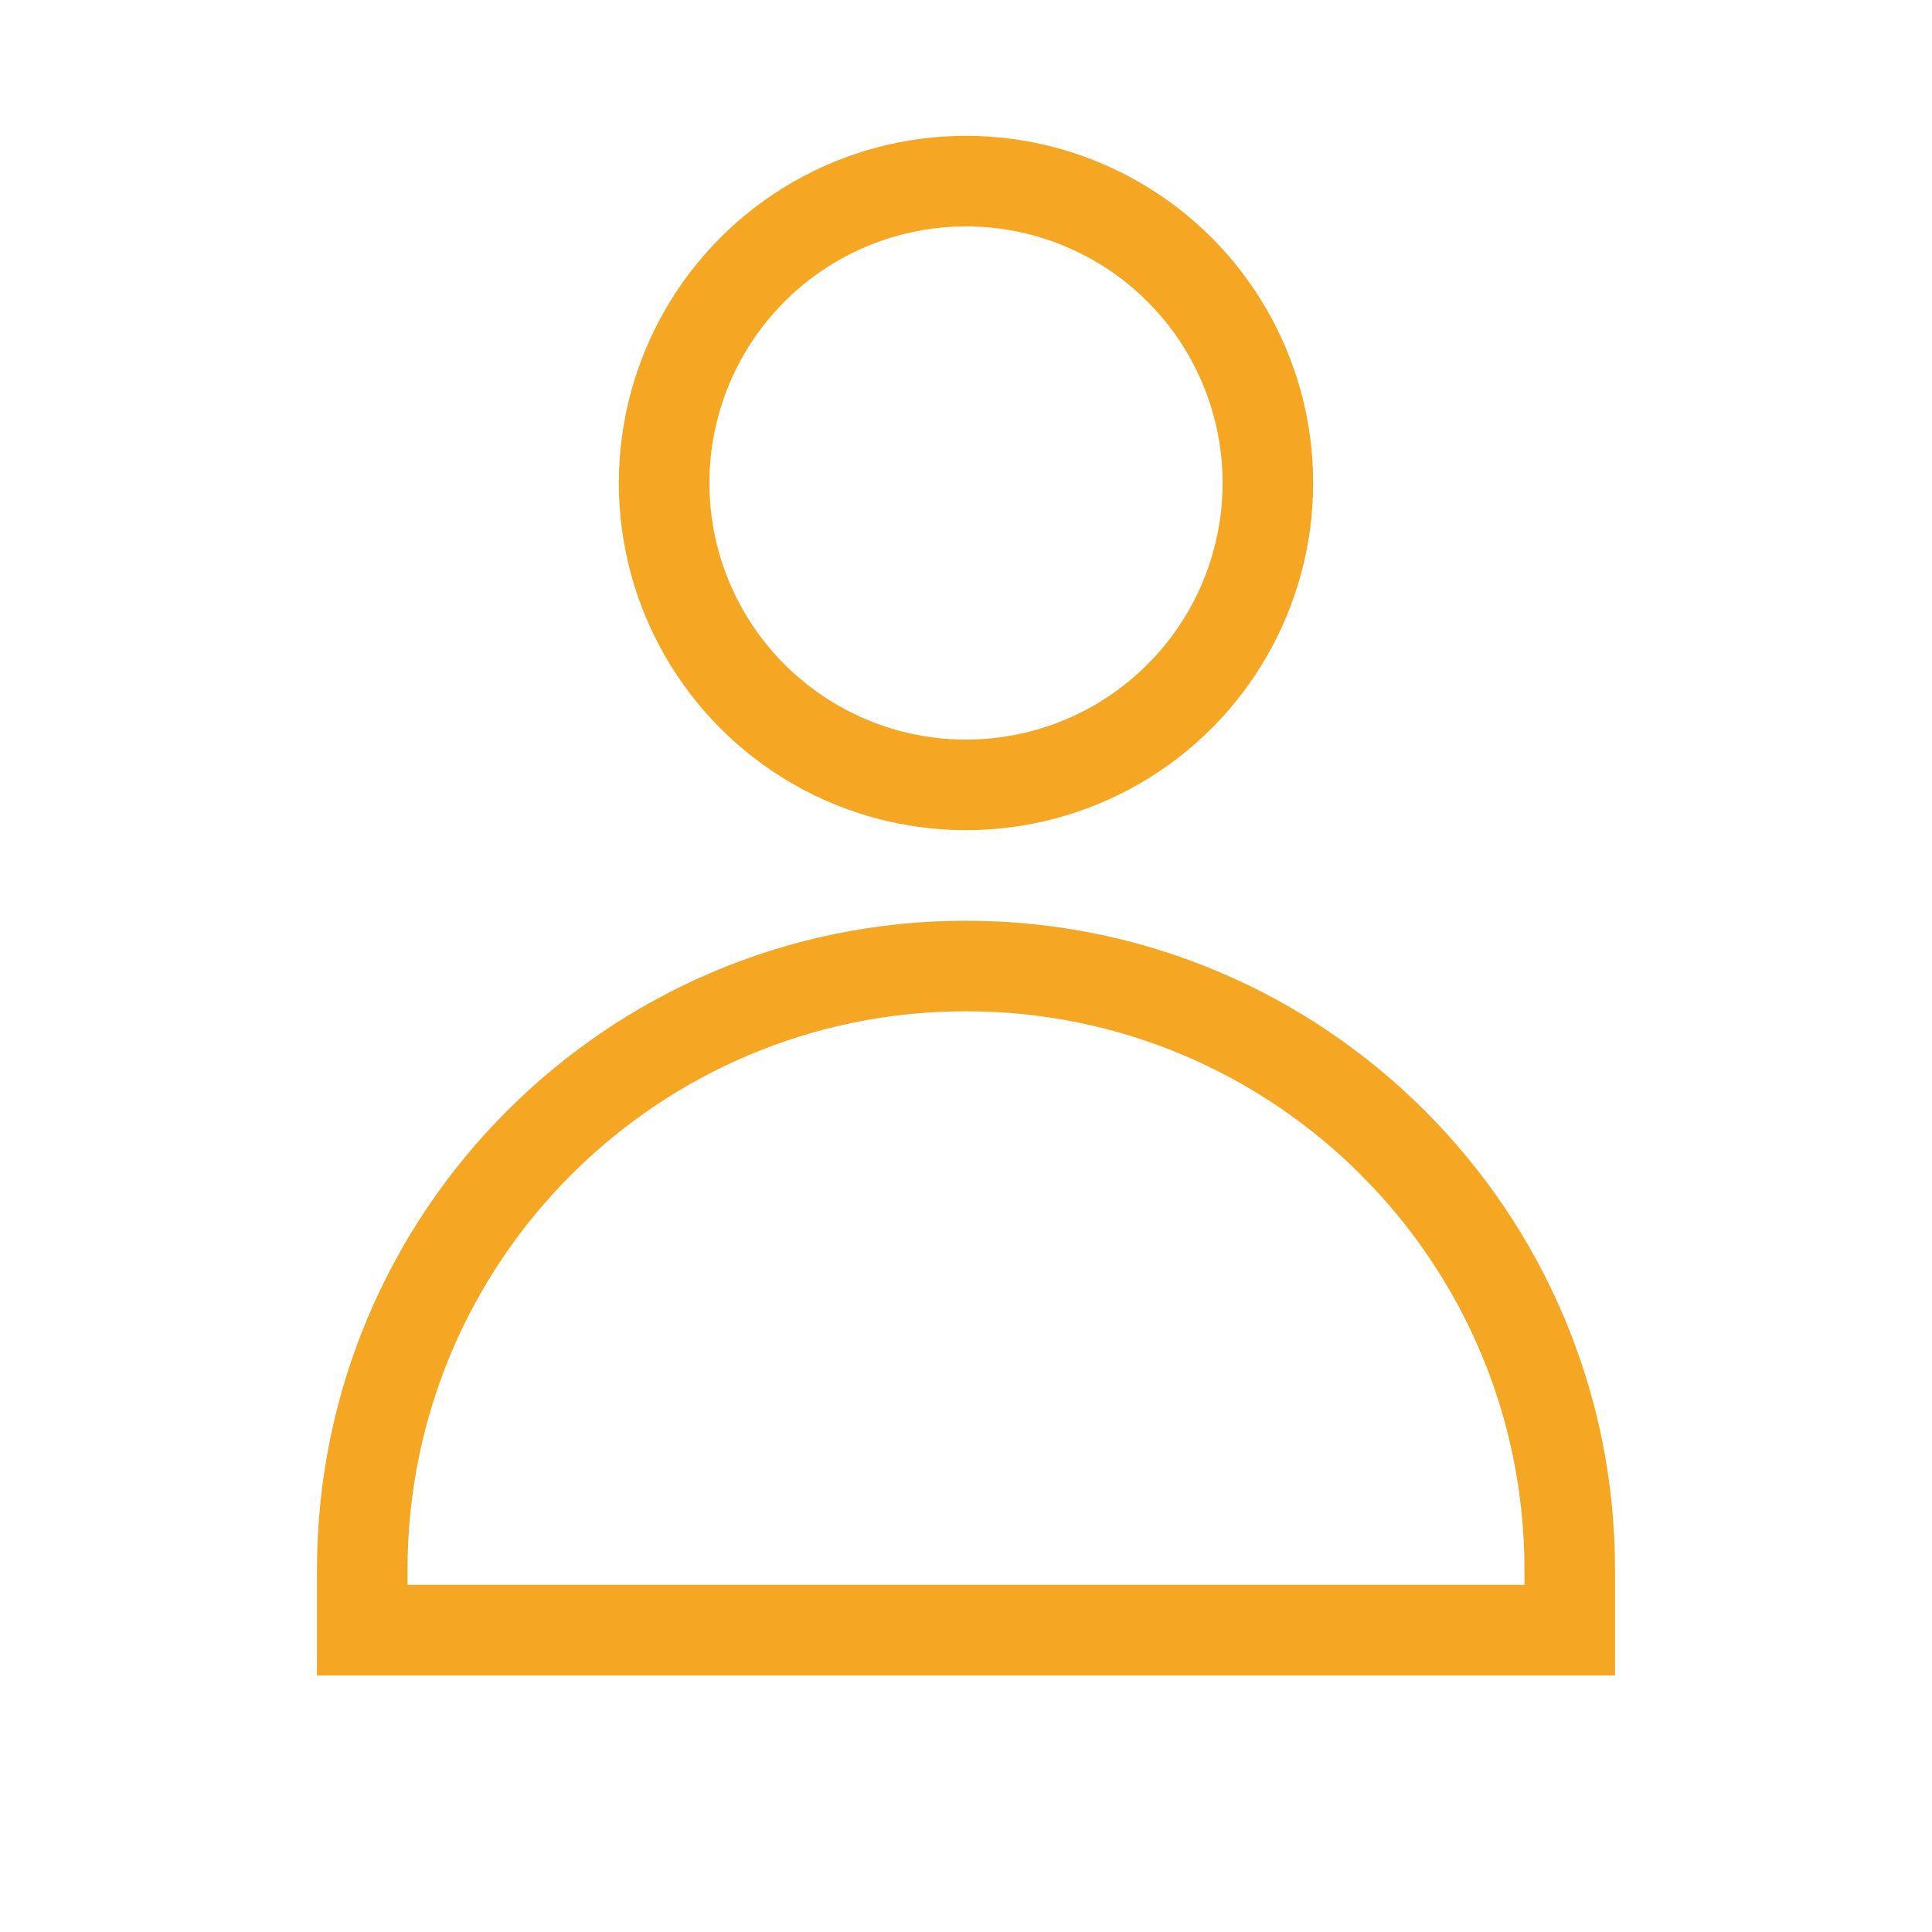 <?xml version="1.0" encoding="UTF-8"?>
<svg xmlns="http://www.w3.org/2000/svg" viewBox="0 0 64 64" width="64" height="64">
  <circle cx="32" cy="16" r="10" fill="none" stroke="#f5a623" stroke-width="3"/>
  <path d="M32 32c-11.046 0-20 8.954-20 20v2h40v-2c0-11.046-8.954-20-20-20z" fill="none" stroke="#f5a623" stroke-width="3"/>
</svg>
